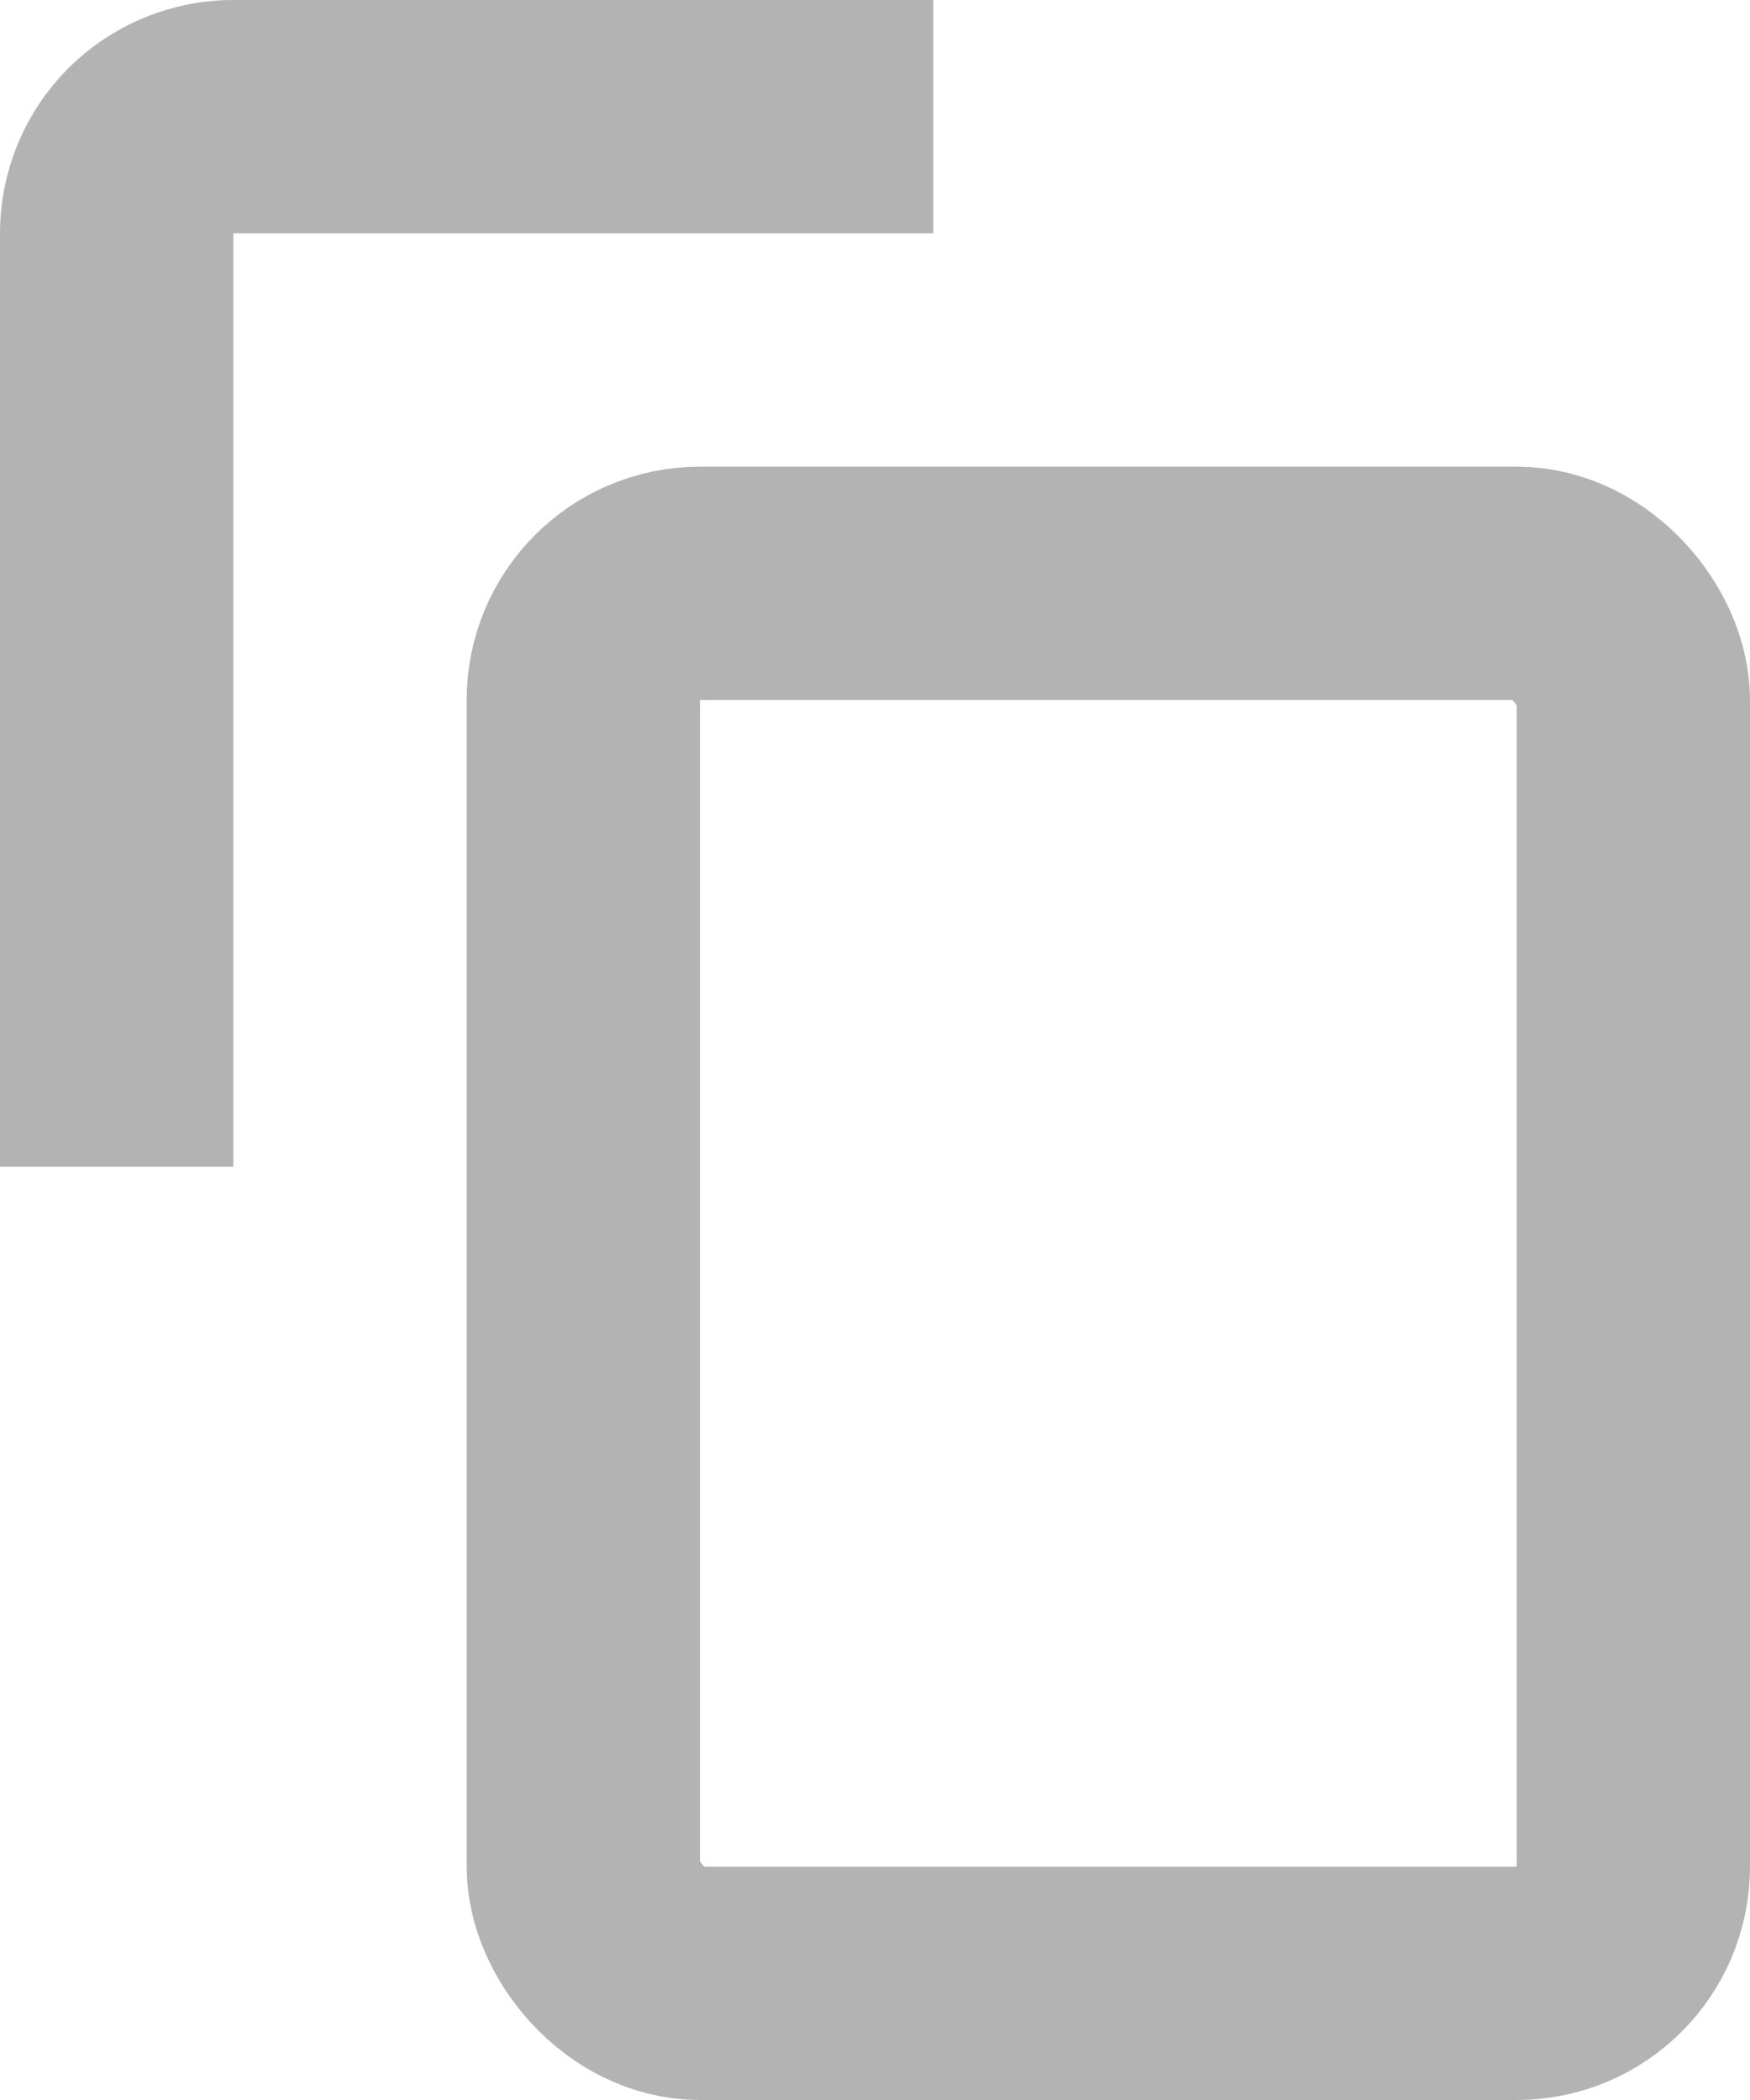 <svg width="15" height="18" viewBox="0 0 15 18" fill="none" xmlns="http://www.w3.org/2000/svg">
    <path d="M2 1.5H1.5V2V9.5H0.5V2C0.5 1.602 0.658 1.221 0.939 0.939C1.221 0.658 1.602 0.5 2 0.5H7.5V1.5H2Z" stroke="#B3B3B3"/>
    <rect x="1" y="1" width="9" height="12" rx="1" transform="translate(4 4)" stroke="#B3B3B3" stroke-width="2"/>
</svg>
